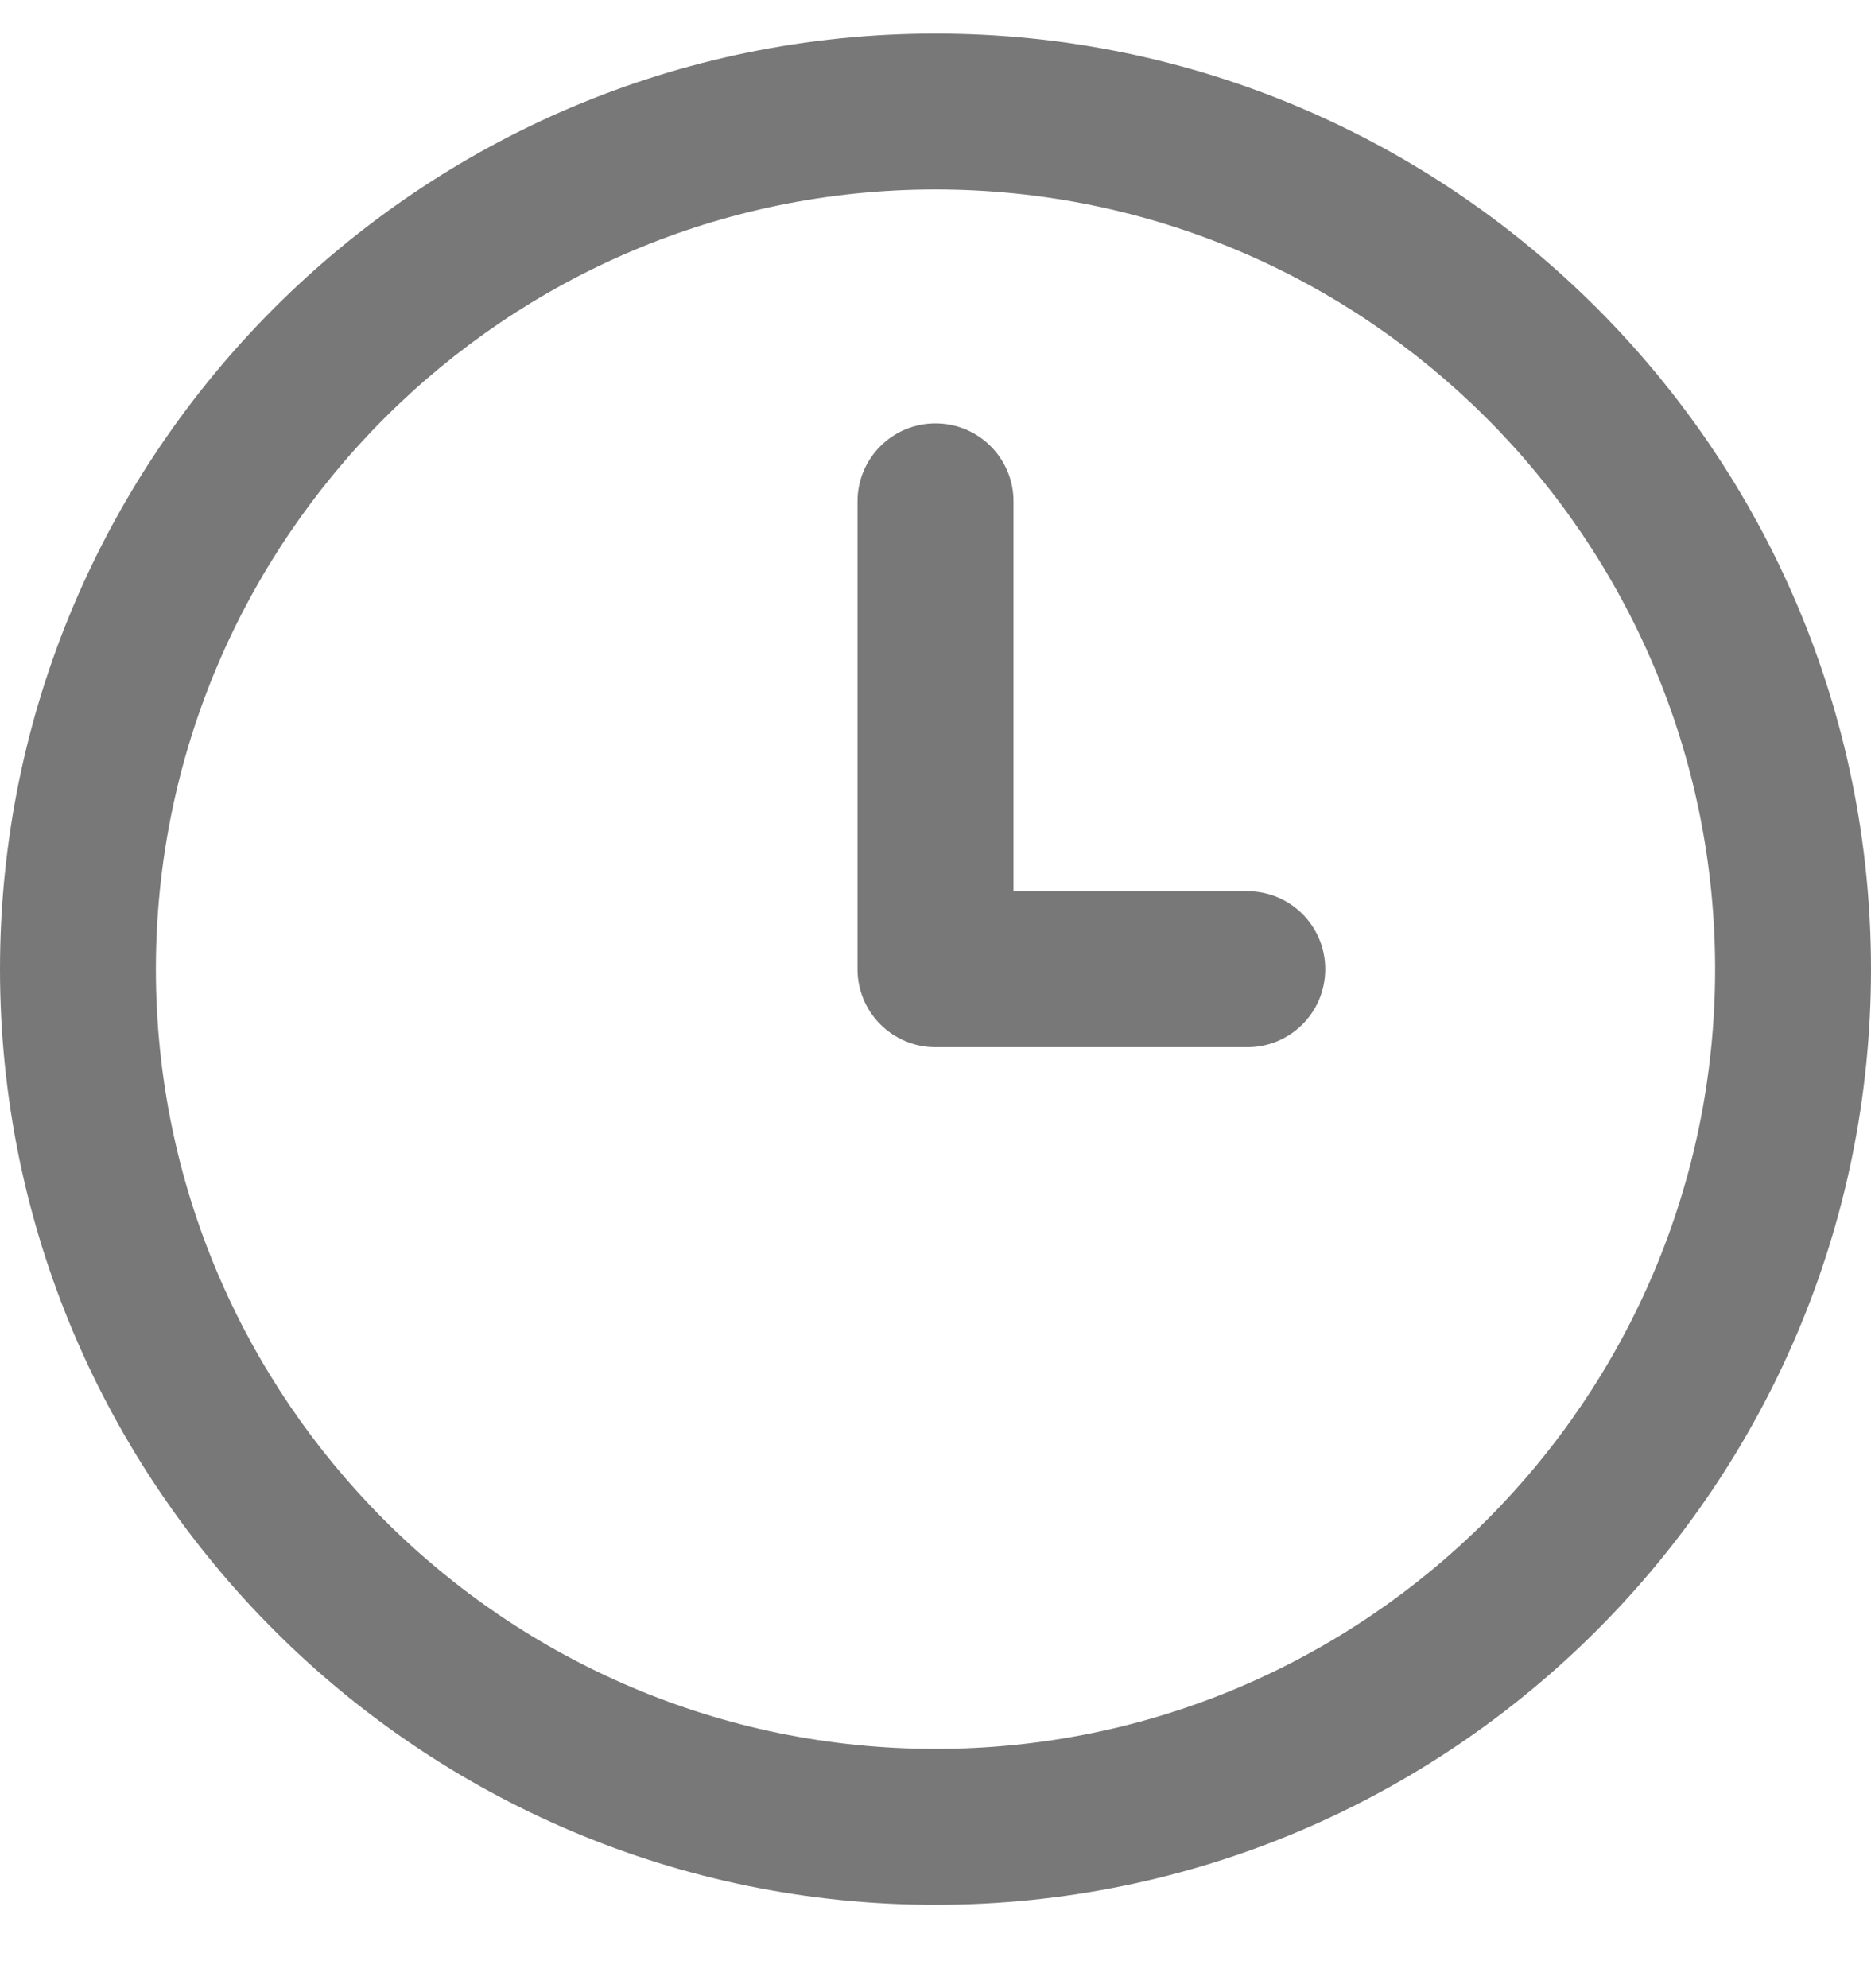 <svg width="16" height="17" viewBox="0 0 16 17" fill="none" xmlns="http://www.w3.org/2000/svg">
<g clip-path="url(#clip0_685_147)">
<path d="M8 16.287C3.589 16.287 0 12.698 0 8.287C0 3.876 3.589 0.287 8 0.287C12.411 0.287 16 3.876 16 8.287C16 12.698 12.411 16.287 8 16.287ZM8 1.62C4.324 1.62 1.333 4.611 1.333 8.287C1.333 11.963 4.324 14.954 8 14.954C11.676 14.954 14.667 11.963 14.667 8.287C14.667 4.611 11.676 1.62 8 1.62ZM11.333 8.287C11.333 7.918 11.035 7.62 10.667 7.62H8.667V4.287C8.667 3.918 8.368 3.62 8 3.62C7.632 3.62 7.333 3.918 7.333 4.287V8.287C7.333 8.656 7.632 8.954 8 8.954H10.667C11.035 8.954 11.333 8.656 11.333 8.287Z" fill="#787878"/>
</g>
<defs>
<clipPath id="clip0_685_147">
<rect width="16" height="16" fill="white" transform="translate(0 0.287)"/>
</clipPath>
</defs>
</svg>
